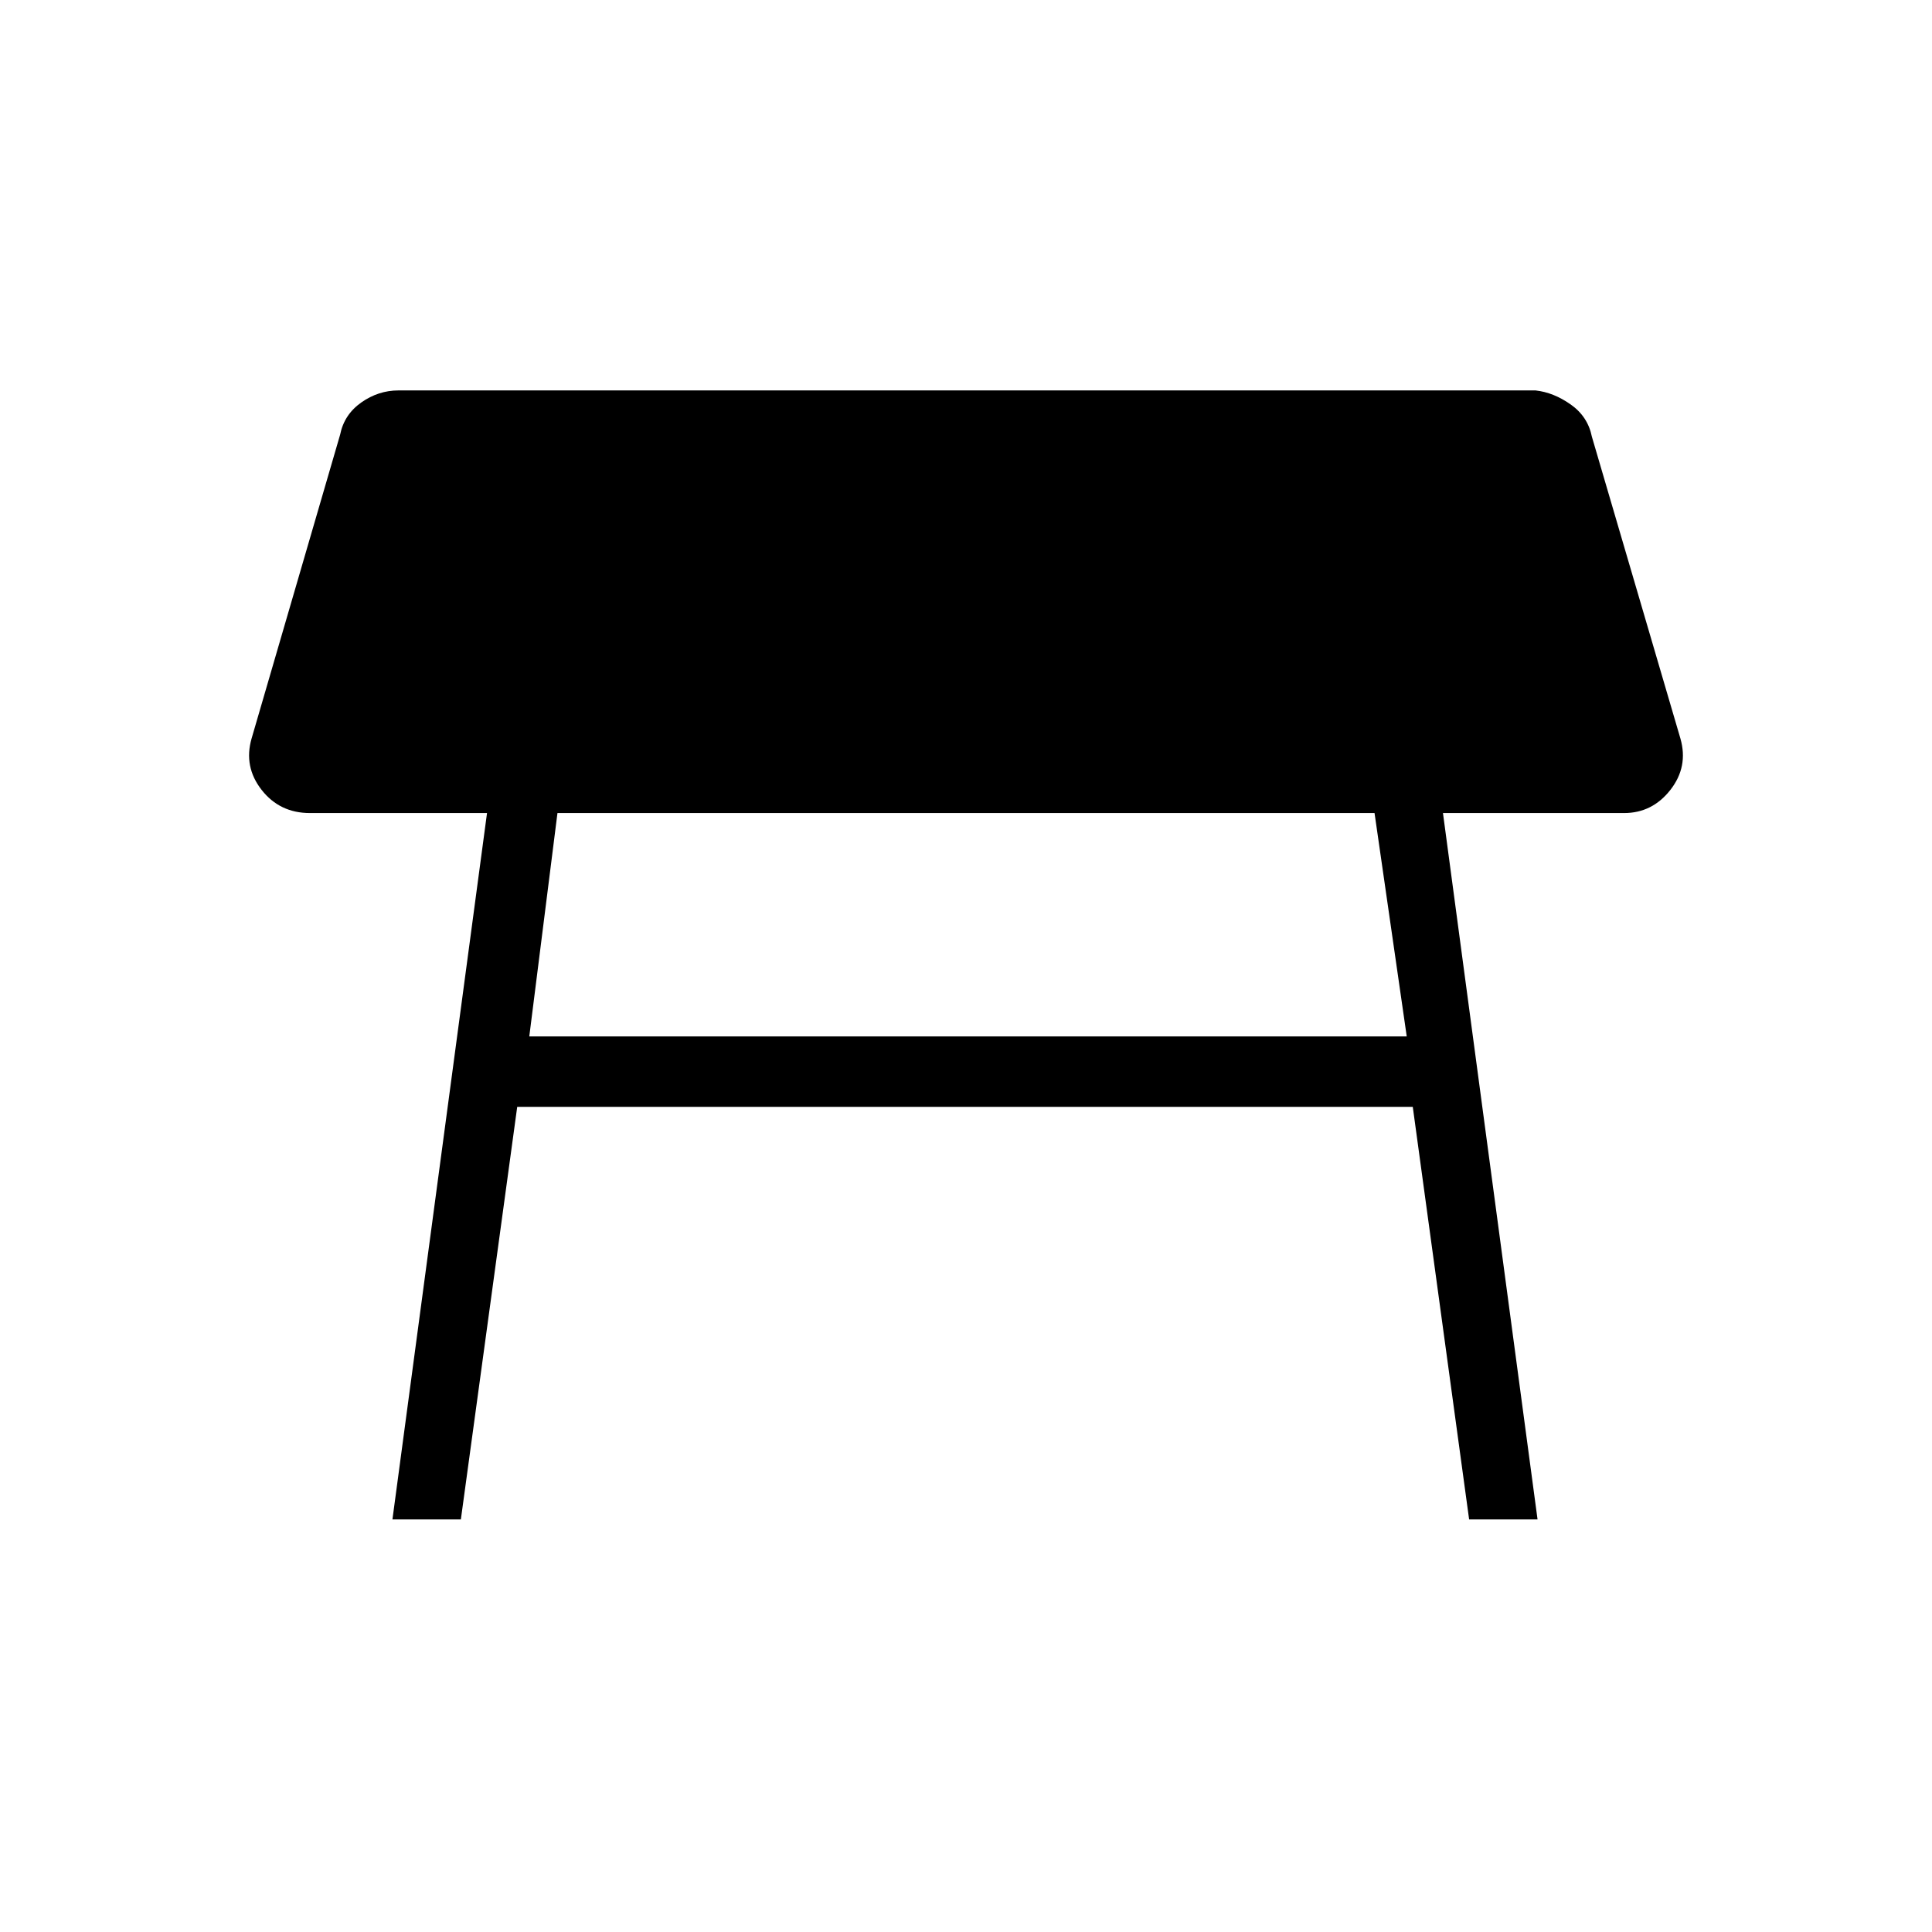 <svg xmlns="http://www.w3.org/2000/svg" height="48" width="48"><path d="M9.75 37.75 12.1 20.2H7.7Q6.95 20.2 6.5 19.625Q6.05 19.05 6.25 18.35L8.45 10.8Q8.55 10.3 8.975 10Q9.4 9.7 9.9 9.7H38.15Q38.6 9.75 39.025 10.05Q39.45 10.35 39.55 10.85L41.75 18.35Q41.95 19.05 41.5 19.625Q41.05 20.2 40.35 20.2H35.85L38.2 37.75H36.5L35.1 27.5H12.85L11.45 37.75ZM34.15 20.2H13.85L13.15 25.75H34.95Z"/></svg>